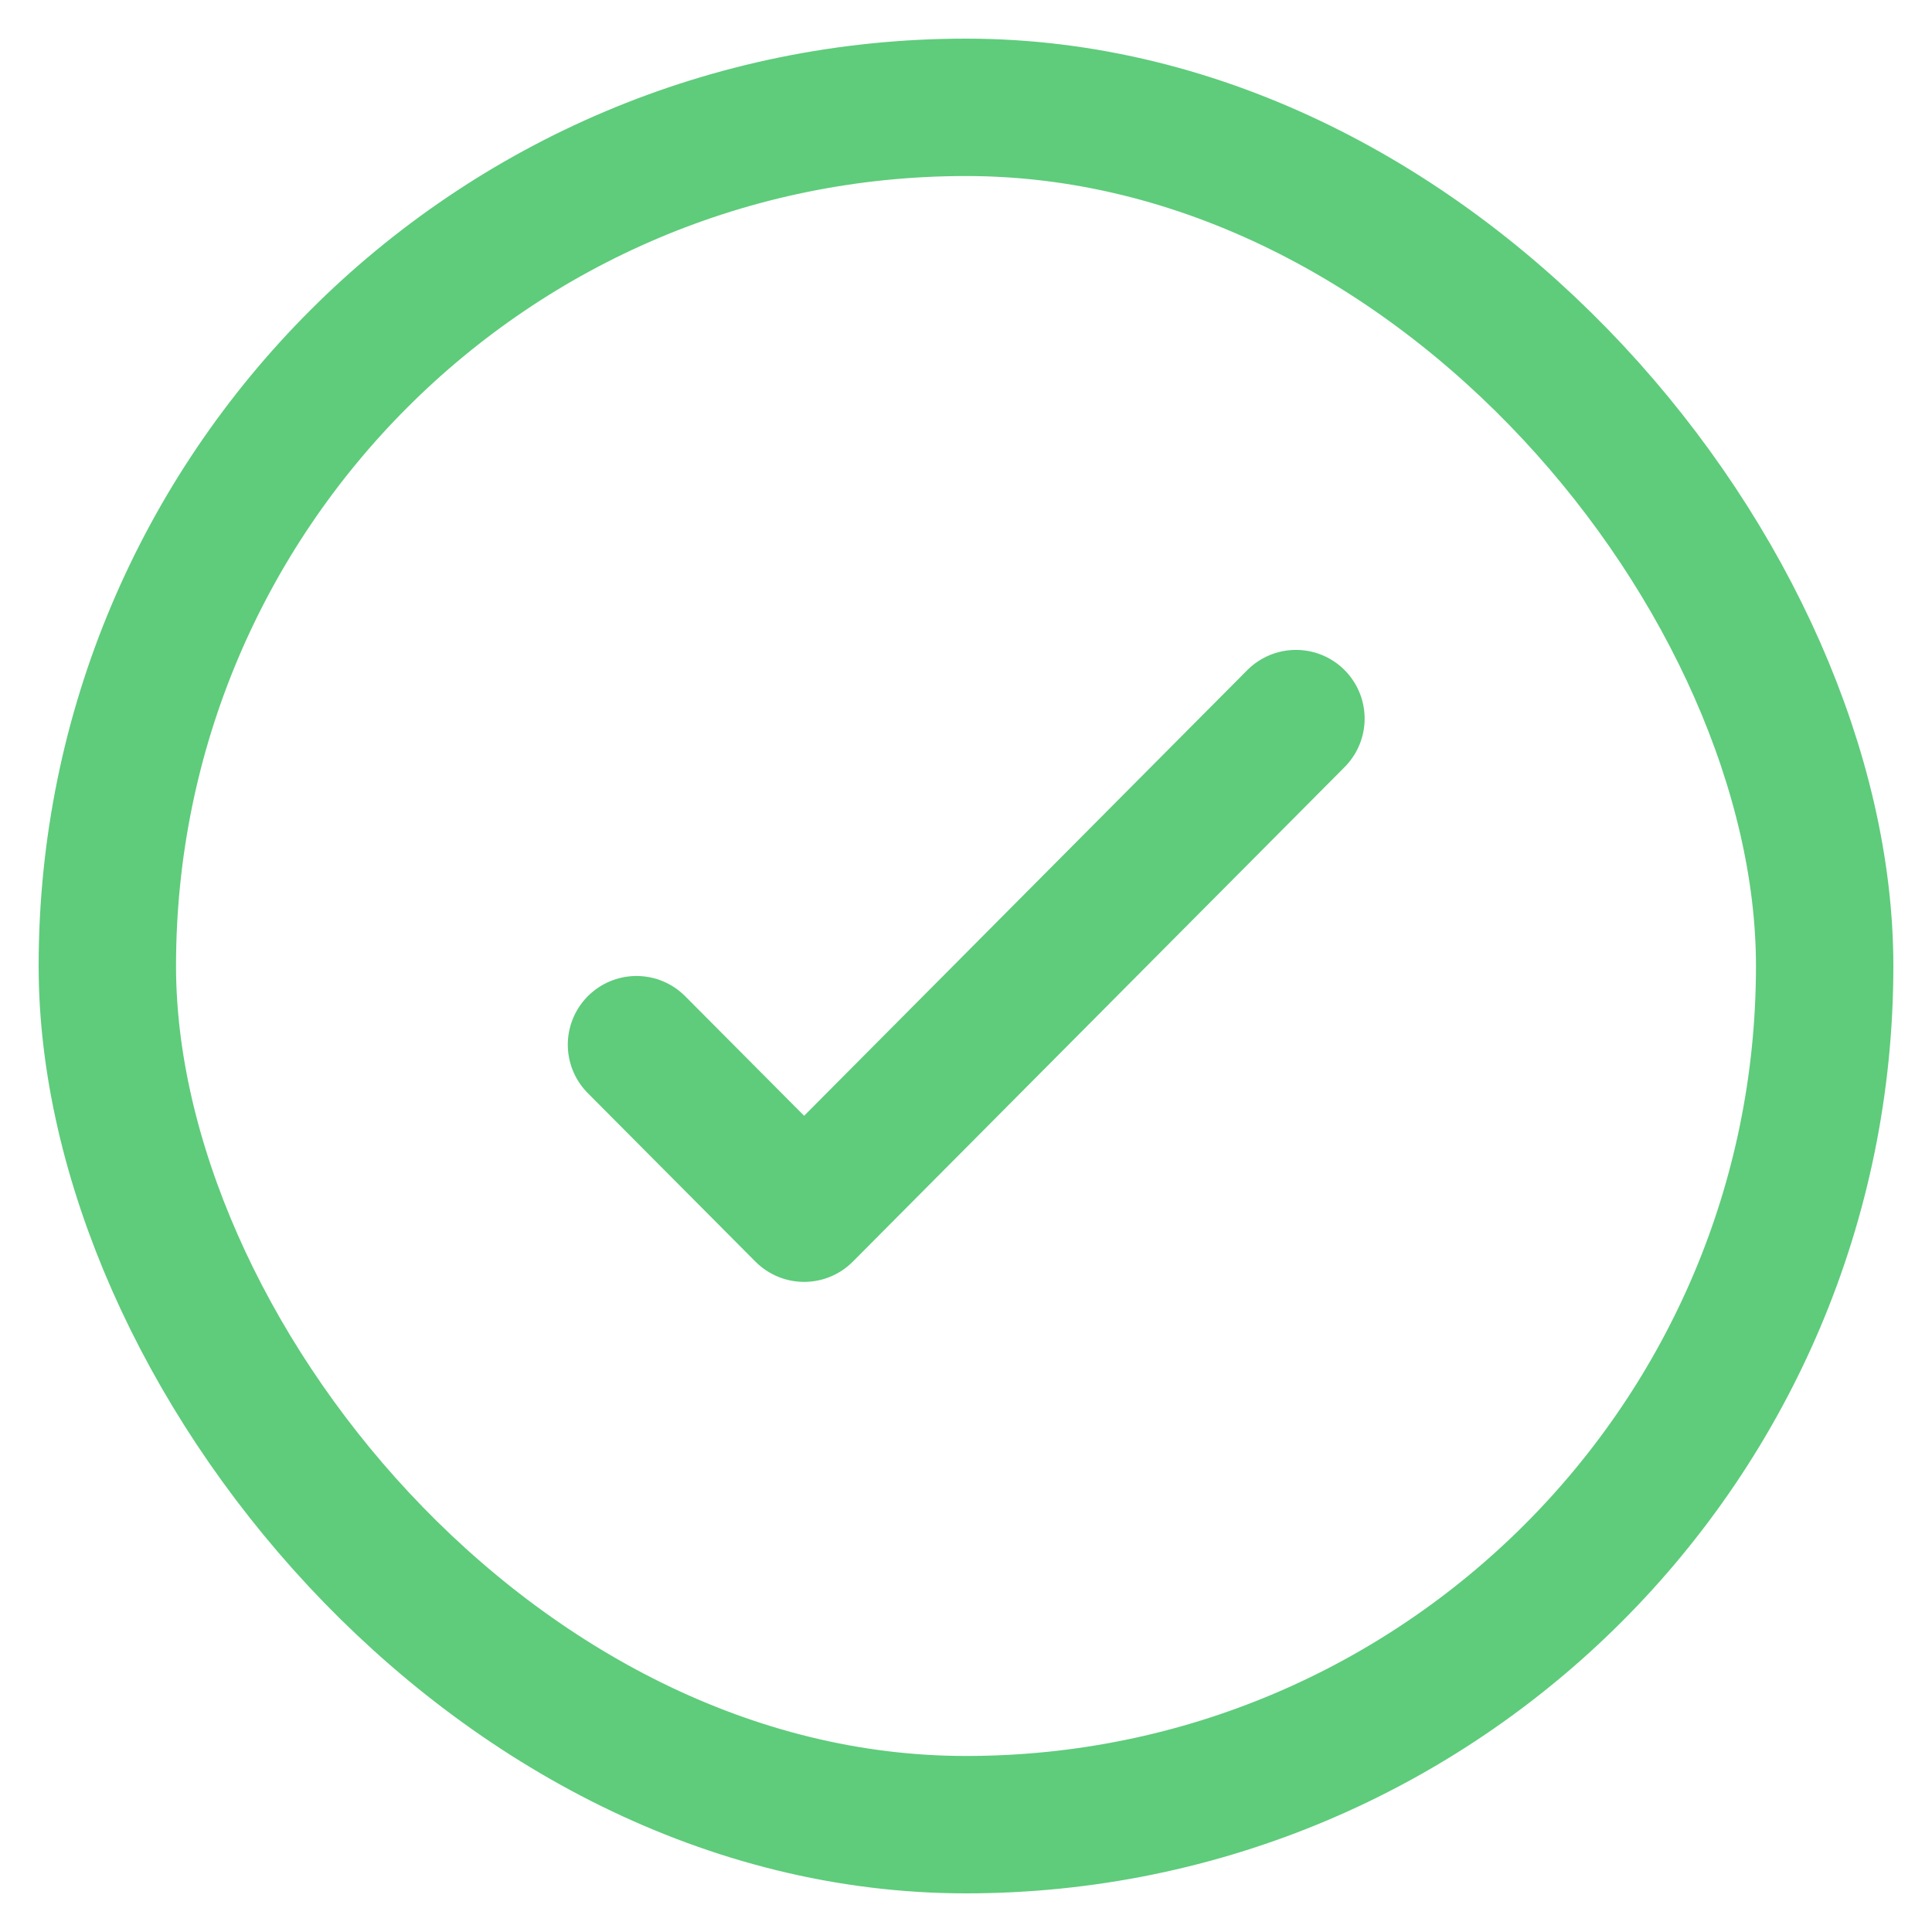 <svg width="18" height="18" viewBox="0 0 18 18" fill="none" xmlns="http://www.w3.org/2000/svg">
<rect x="1" y="1" width="16" height="16" rx="8" stroke="#5ECC7B" stroke-width="1.28"/>
<path d="M12.074 6.695L7.492 11.303L5.93 9.733" stroke="#5ECC7B" stroke-width="1.28" stroke-linecap="round" stroke-linejoin="round"/>
</svg>
